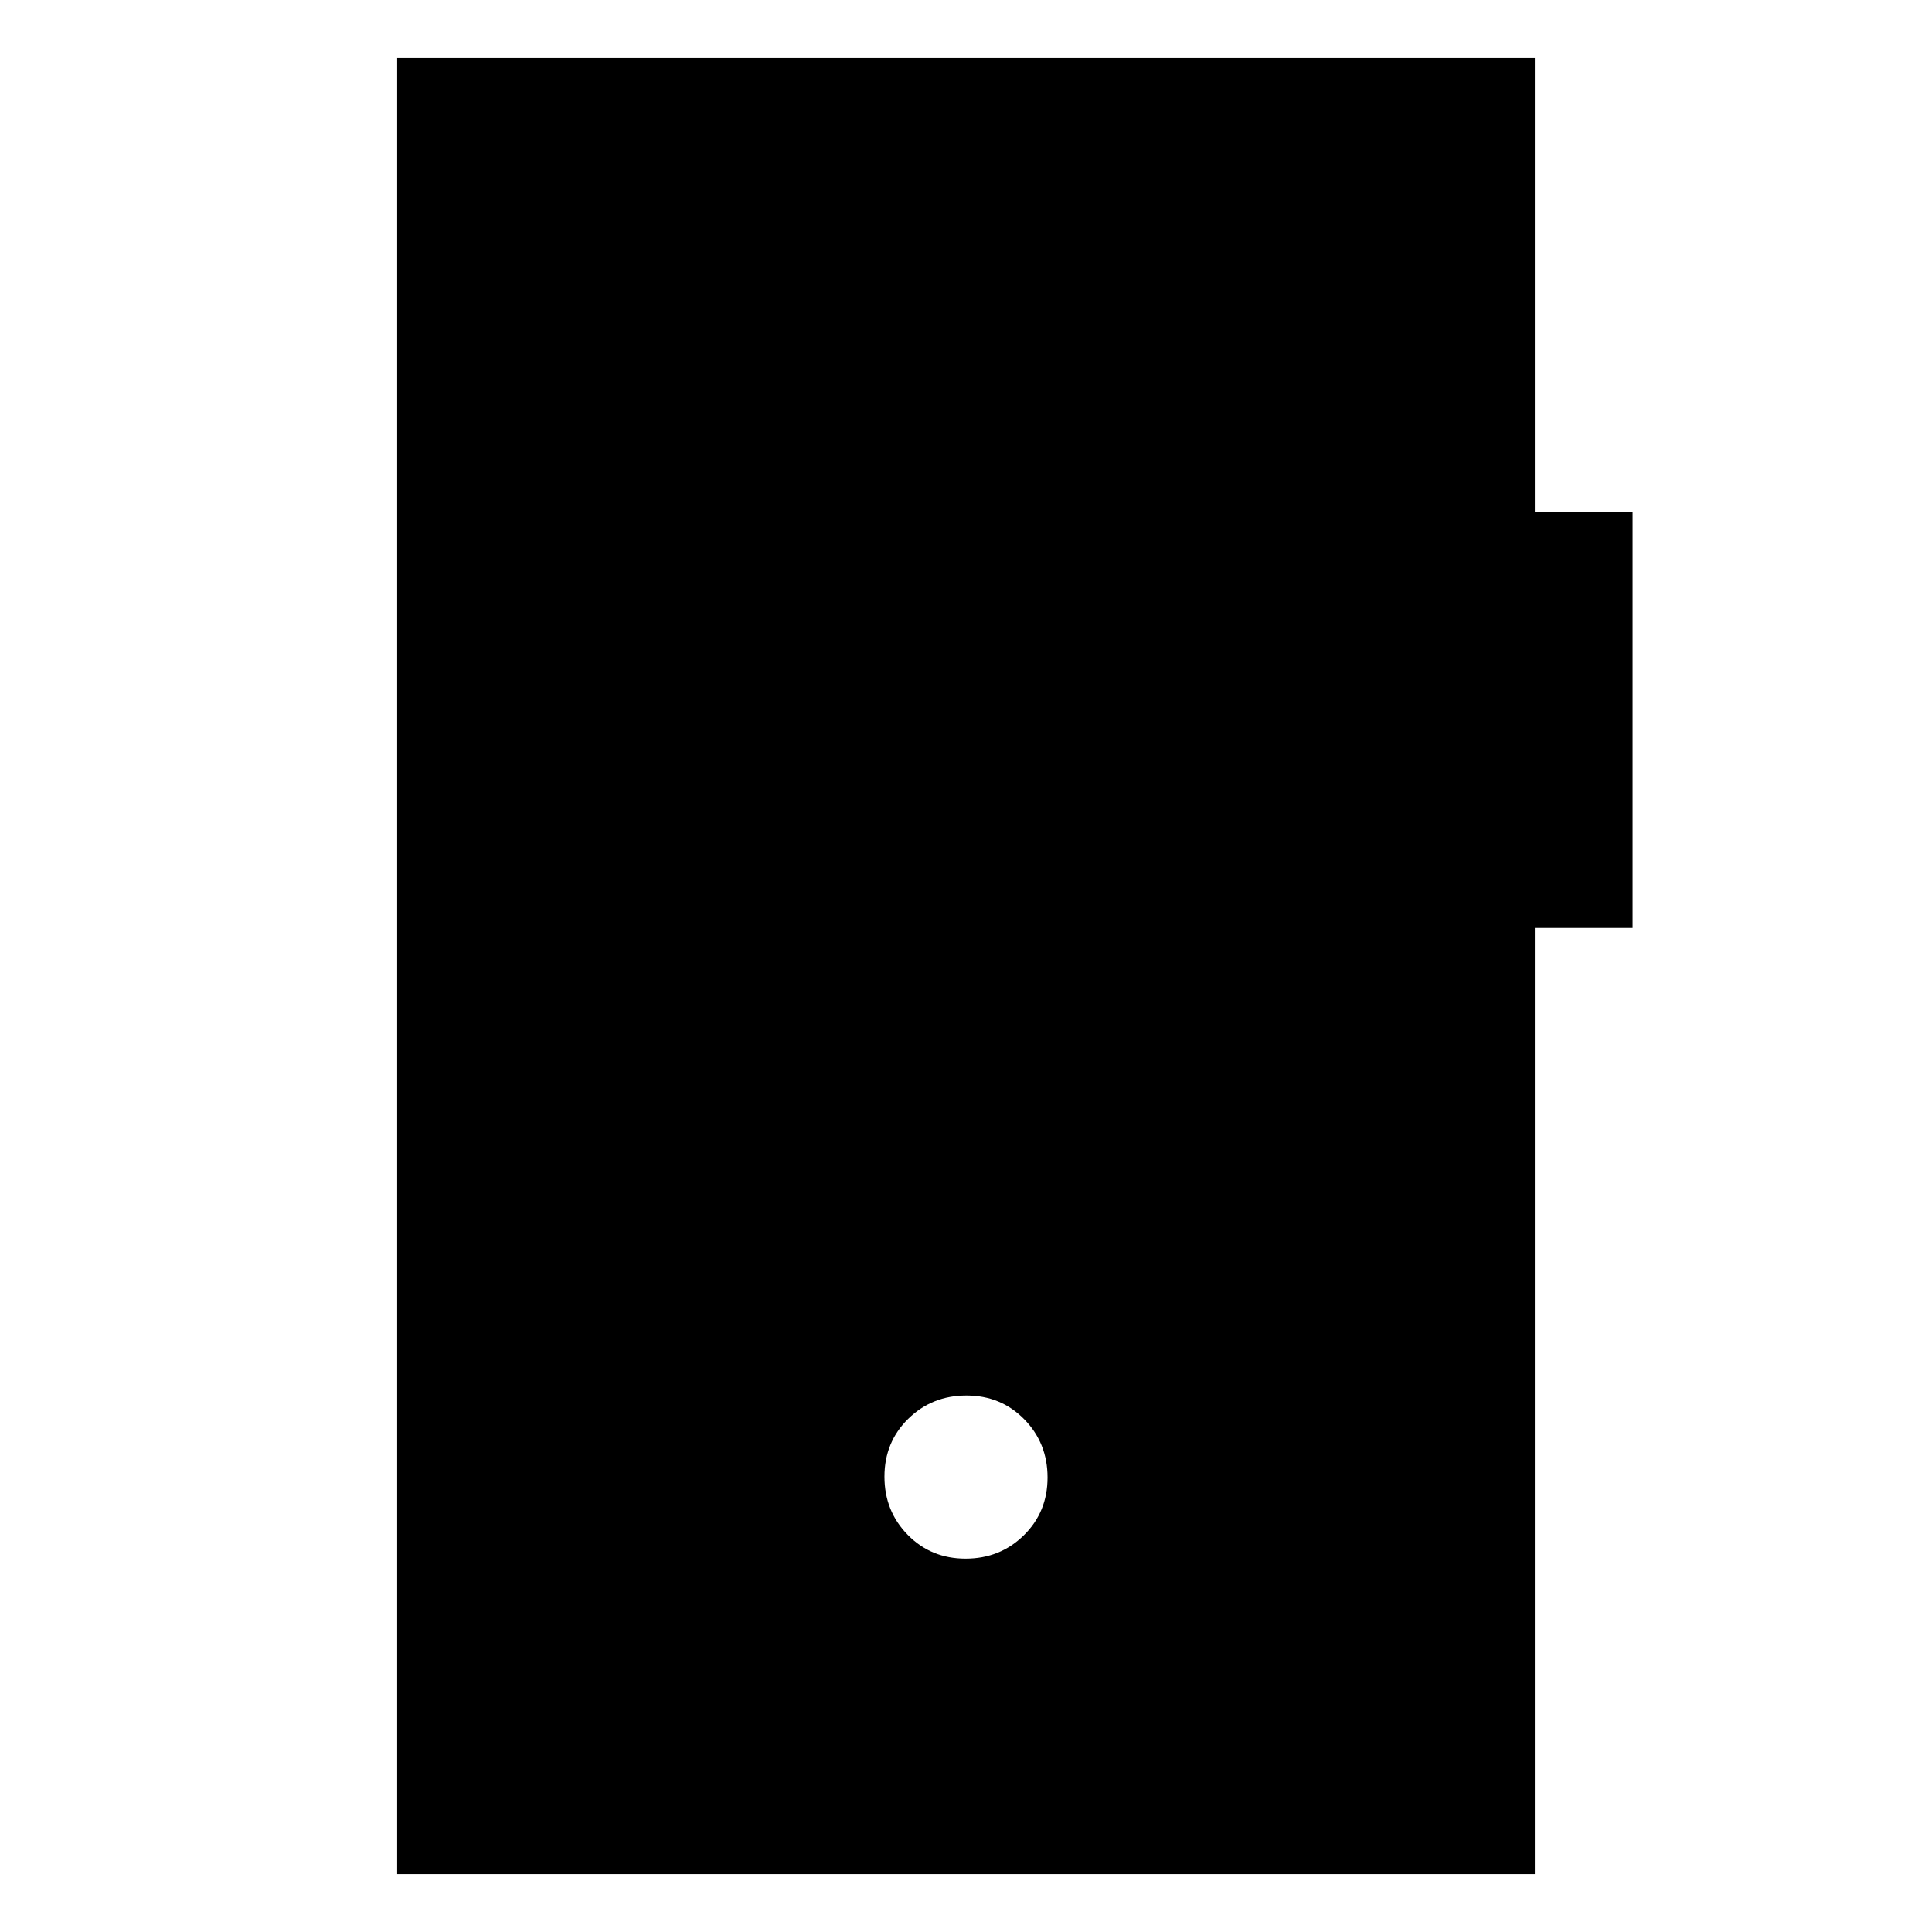 <svg xmlns="http://www.w3.org/2000/svg" height="20" viewBox="0 -960 960 960" width="20"><path d="M479.79-185.52q17.13 0 28.93-11.59t11.8-28.72q0-17.14-11.59-28.94t-28.72-11.8q-17.13 0-28.93 11.59t-11.8 28.72q0 17.14 11.59 28.94t28.72 11.8ZM197.35-28.78v-902.44h565.3v225.61h48.57v206.7h-48.57v470.13h-565.3Z"/></svg>